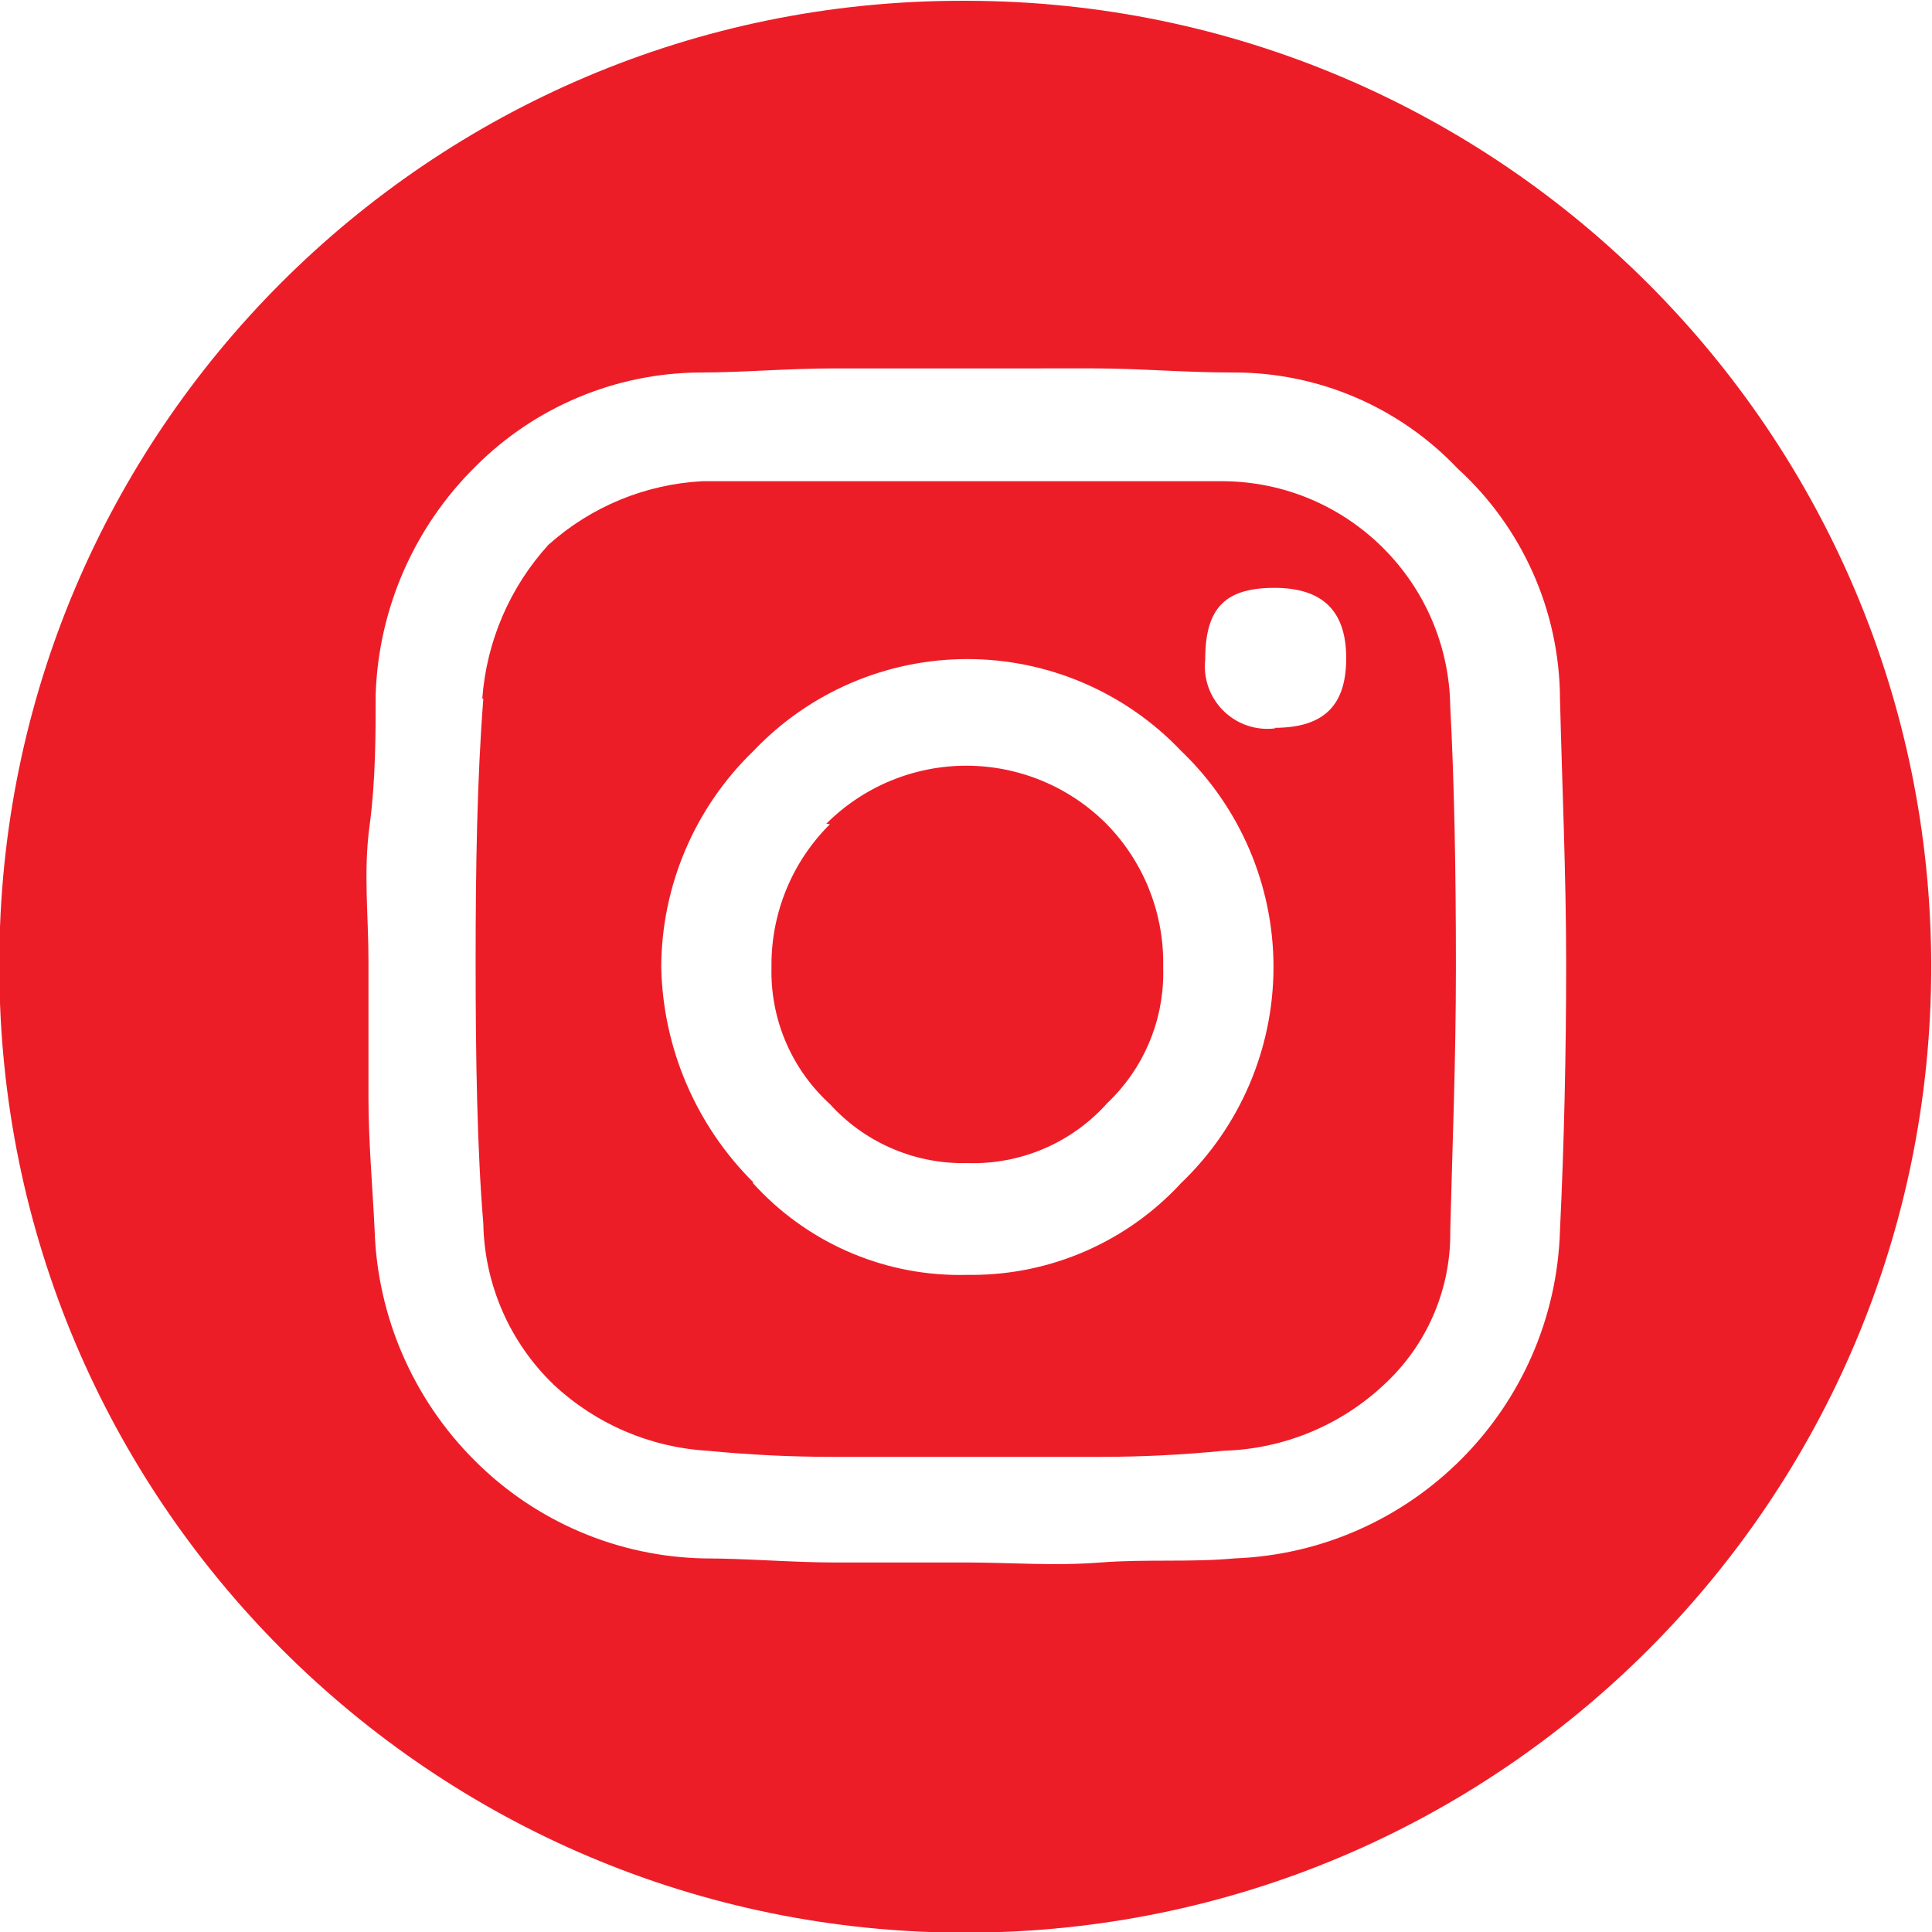 <?xml version="1.0" encoding="UTF-8"?>
<!DOCTYPE svg PUBLIC "-//W3C//DTD SVG 1.1//EN" "http://www.w3.org/Graphics/SVG/1.1/DTD/svg11.dtd">
<!-- Creator: CorelDRAW -->
<svg xmlns="http://www.w3.org/2000/svg" xml:space="preserve" width="100mm" height="100mm" version="1.1" style="shape-rendering:geometricPrecision; text-rendering:geometricPrecision; image-rendering:optimizeQuality; fill-rule:evenodd; clip-rule:evenodd"
viewBox="0 0 10000 10000"
 xmlns:xlink="http://www.w3.org/1999/xlink"
 xmlns:xodm="http://www.corel.com/coreldraw/odm/2003">
 <defs>
  <style type="text/css">
   <![CDATA[
    .fil0 {fill:#ED1D28;fill-rule:nonzero}
   ]]>
  </style>
 </defs>
 <g id="Capa_x0020_1">
  <path class="fil0" d="M5006.73 4.1c2756.27,5.52 4989.17,2243.23 4989.17,4999.6 0,2760.88 -2238.92,4999.8 -4999.7,4999.8 -2760.78,0 -4999.7,-2238.92 -4999.7,-4999.8 0,-4.21 0,-9.03 0,-13.34 0.1,-1 0.1,-4.01 0.1,-5.22 0,-2750.45 2230.59,-4981.04 4981.04,-4981.04 9.73,0 19.46,0 29.09,0zm-3099.6 5671.11c0,238.82 21.27,464.4 31.9,692.68 14.64,448.05 200.1,874.63 517.45,1191.38 315.65,316.65 742.13,498.59 1188.97,507.02 217.65,0 456.47,21.26 682.04,21.26l684.56 0c217.65,0 445.84,18.56 682.04,0 236.21,-18.55 467.11,0 695.29,-21.26 920.86,-34.61 1657.97,-777.74 1685.06,-1698.7 21.26,-445.84 31.89,-910.23 31.89,-1377.33 0,-467.1 -21.26,-931.5 -31.89,-1374.62 -2.41,-453.67 -195.09,-885.96 -530.6,-1191.28 -300.6,-316.85 -718.35,-496.29 -1155.16,-496.29 -4.11,0 -8.53,0 -12.64,0 -249.45,0 -477.73,-21.26 -716.55,-21.26l-1345.34 0.1c-238.81,0 -467.1,21.26 -695.28,21.26 -434.31,3.51 -849.95,178.24 -1156.87,485.56 -317.46,312.54 -503.01,735.71 -517.66,1180.94 0,207.02 0,445.84 -31.89,682.05 -31.9,236.21 -5.32,464.39 -5.32,695.28 0,230.9 0,464.4 0,703.21zm589.17 -2059.27c21.87,-296.09 142.53,-576.63 342.43,-796.19 220.06,-196.99 501.1,-313.34 796.19,-328.99 196.39,0 424.57,0 642.22,0 217.66,0 464.4,0 703.21,0 238.82,0 467.1,0 692.68,0 225.58,0 456.47,0 663.49,0 641.83,7.12 1161.49,525.38 1170.01,1167.6 21.27,403.41 29.19,849.25 29.19,1345.44 0,496.19 -18.56,931.49 -29.19,1366.7 0,4.81 0.1,10.13 0.1,15.15 0,296.59 -124.27,579.94 -342.43,780.74 -224.77,211.33 -519.45,333.2 -827.98,342.53 -211.03,20.86 -425.28,31.79 -637.91,31.79 -4.72,0 -10.13,0 -14.85,0l-1350.75 0.2c-6.42,-0.2 -13.74,-0.2 -20.26,-0.2 -217.25,0 -435.21,-10.53 -650.85,-31.69 -297.2,-17.56 -579.14,-139.02 -796.29,-342.63 -226.98,-218.16 -357.98,-518.26 -363.69,-833.1 -31.9,-382.15 -39.82,-857.17 -39.82,-1356.07 0,-498.9 7.92,-947.34 39.82,-1361.28l-5.32 0zm1398.5 2505.11c273.42,304.11 663.29,478.14 1072.21,478.14 13.24,0 26.78,-0.2 39.62,-0.51 7.32,-0.1 15.65,0.11 23.17,0.11 411.54,0 804.82,-172.62 1083.55,-475.23 305.22,-291.68 478.24,-696.19 478.24,-1118.56 0,-422.16 -173.02,-826.68 -478.24,-1118.35 -288.06,-303.41 -688.16,-475.33 -1106.62,-475.33 -418.25,0 -818.35,171.92 -1106.42,475.23 -304.11,293.38 -476.43,697.39 -477.73,1119.76 8.62,419.26 180.04,819.16 477.73,1114.54l-5.51 0.2zm382.14 -1857.57c192.18,-192.18 453.06,-300.2 724.58,-300.2 271.51,0 532.39,108.02 724.37,300.1 188.87,191.67 294.88,449.95 294.88,719.06 0,7.92 -0.1,16.14 -0.2,23.77 0.2,10.03 0.4,20.46 0.4,30.49 0,254.56 -104.91,498.09 -289.76,672.92 -176.13,197.69 -428.69,310.93 -693.59,310.93 -10.23,0 -20.86,-0.3 -30.99,-0.6 -7.12,0.3 -14.94,0.4 -22.47,0.4 -262.18,0 -512.43,-111.13 -688.36,-305.52 -192.88,-175.42 -302.91,-424.17 -302.91,-684.95 0,-7.83 0.2,-15.85 0.3,-23.47 0,-4.32 -0.1,-9.03 -0.1,-13.44 0,-272.92 109.03,-534.71 302.61,-726.88l-18.76 -2.61zm2319.46 -496.29c265.4,0 371.52,-124.77 371.52,-360.88 0,-236.11 -114.15,-363.59 -371.52,-363.59 -257.37,0 -358.27,106.11 -358.27,371.51 -1.31,11.34 -1.91,22.97 -1.91,34.5 0,178.74 145.04,323.78 323.77,323.78 13.94,0 27.89,-0.91 41.63,-2.71l-5.22 -2.61z"/>
 </g>
</svg>
